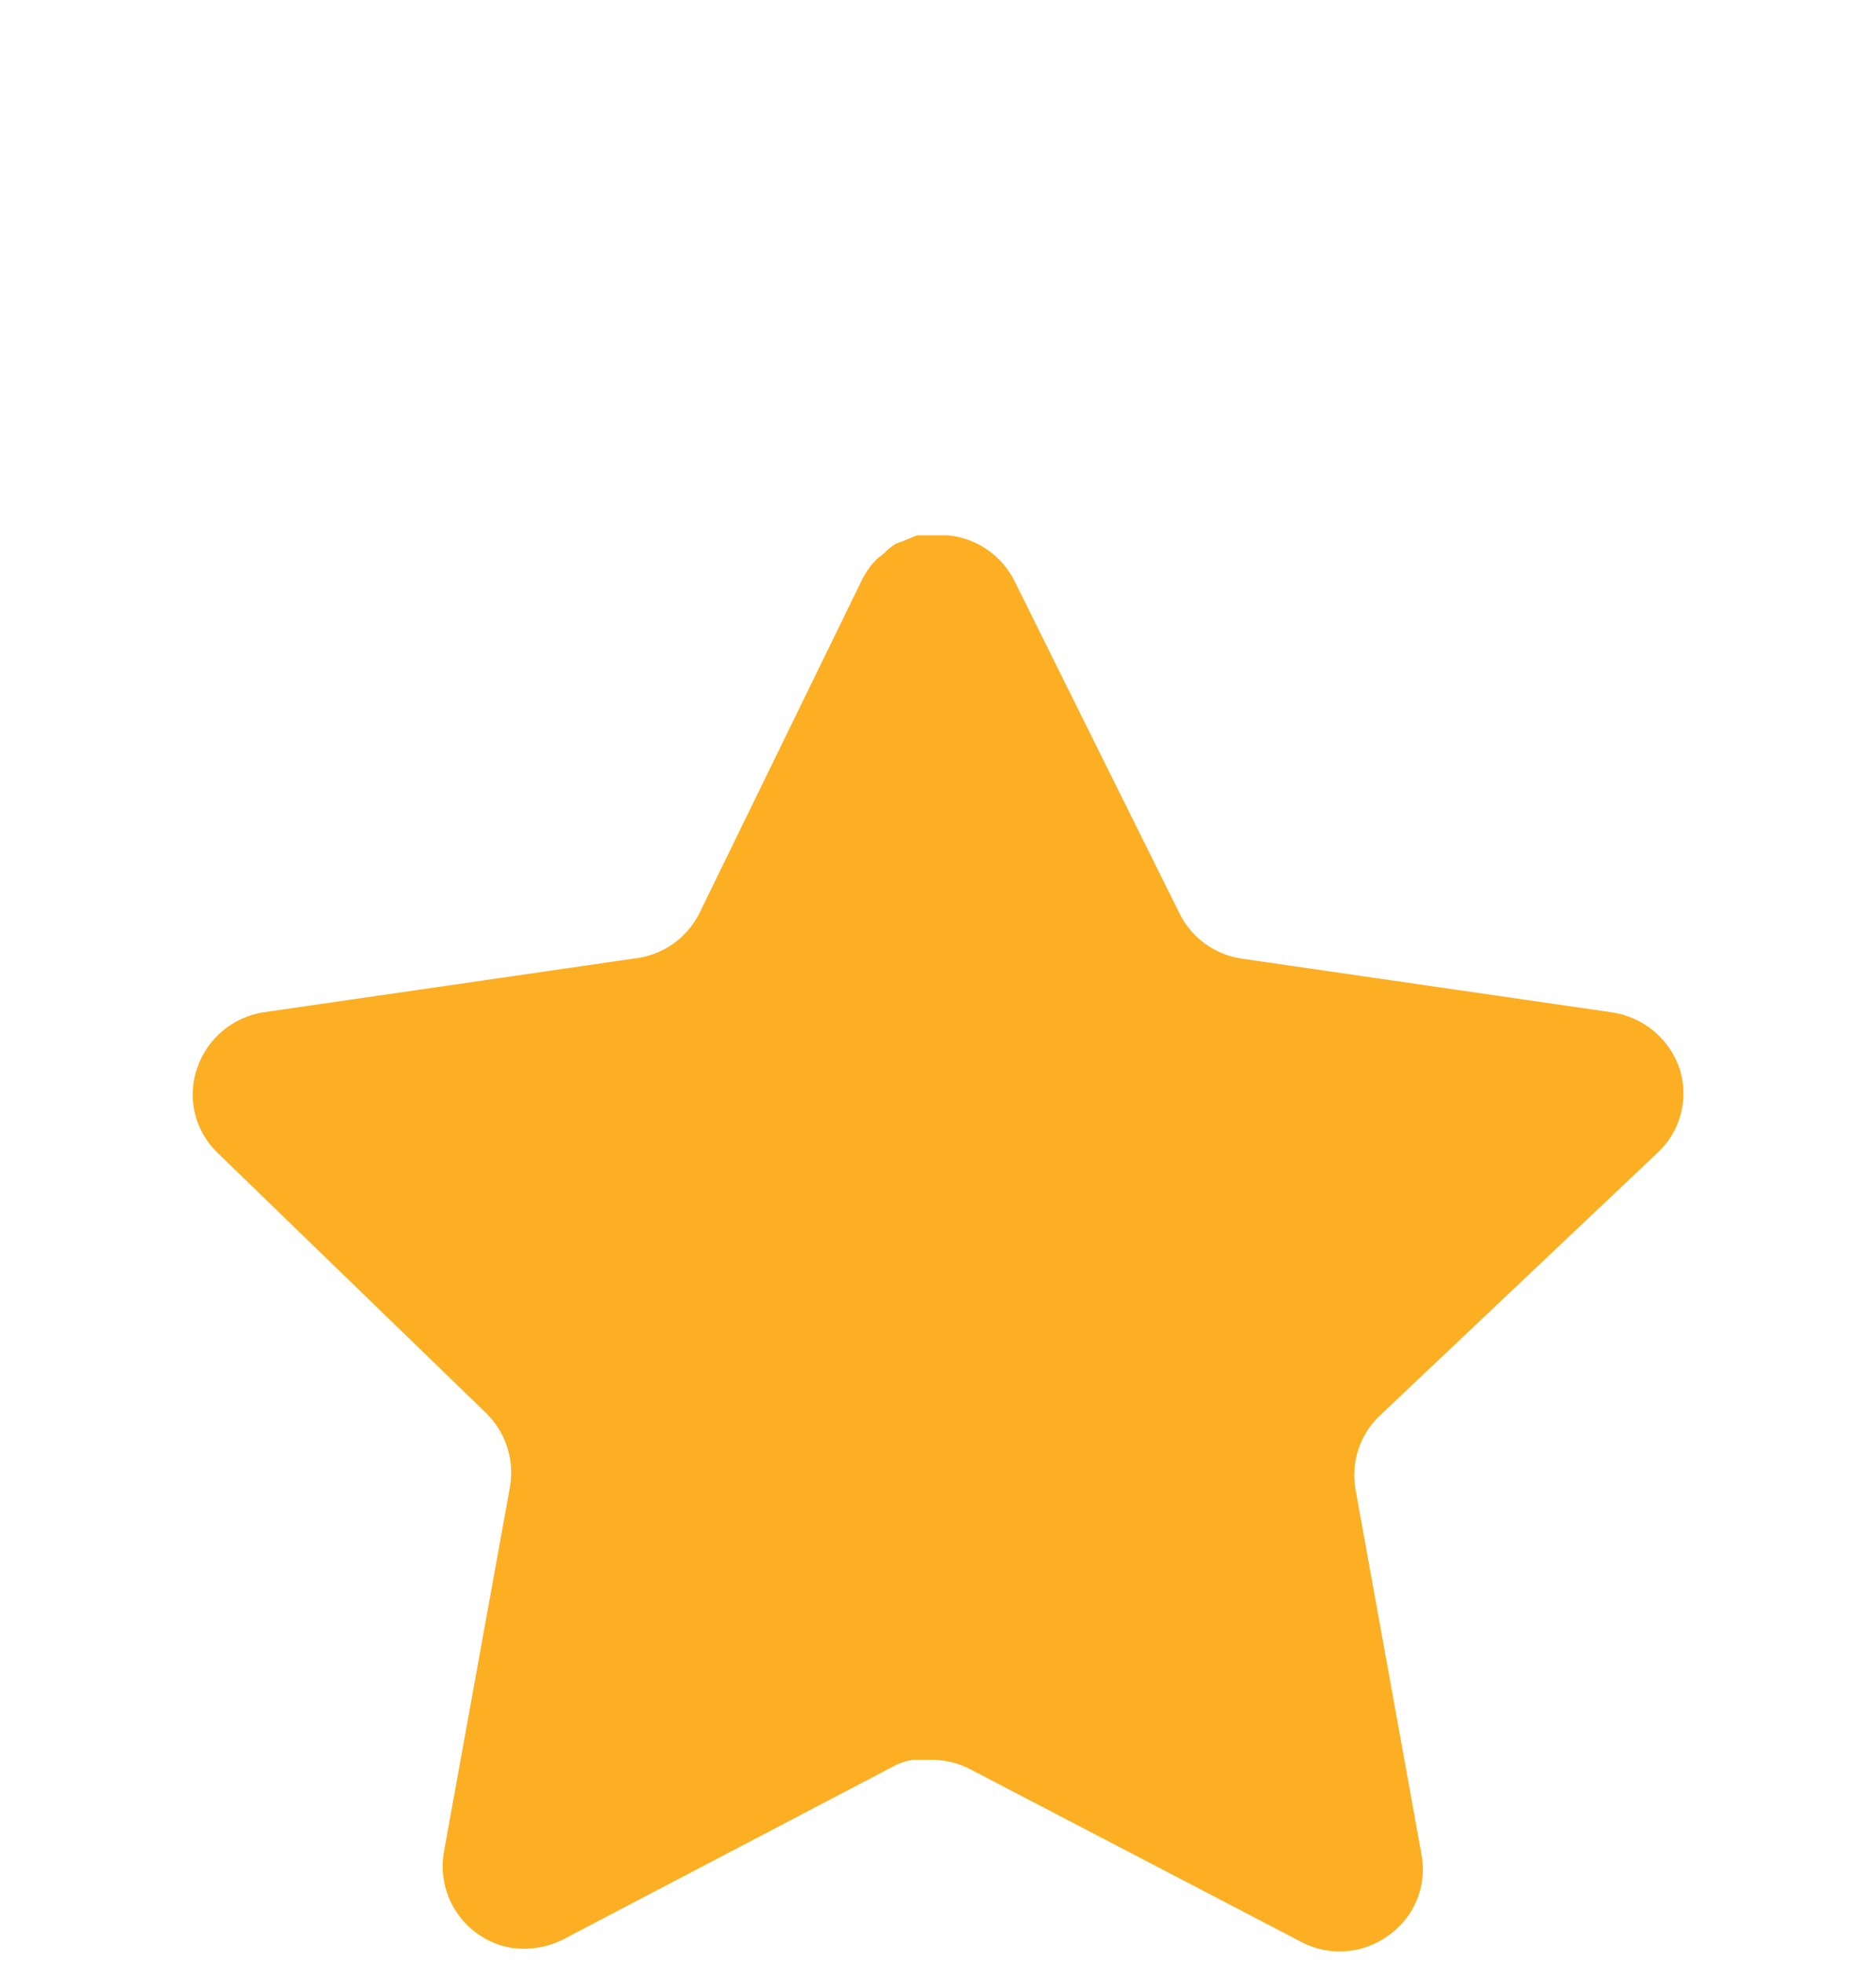 <svg width="43" height="45" viewBox="0 0 43 45" fill="none" xmlns="http://www.w3.org/2000/svg">
<g filter="url(#filter0_dd_326_10727)">
<path d="M31.611 24.463C31.168 24.892 30.965 25.512 31.066 26.12L32.585 34.525C32.713 35.237 32.412 35.958 31.816 36.37C31.232 36.797 30.454 36.848 29.817 36.507L22.251 32.56C21.988 32.42 21.696 32.345 21.397 32.337H20.934C20.773 32.361 20.616 32.412 20.473 32.49L12.905 36.456C12.53 36.643 12.107 36.71 11.692 36.643C10.68 36.452 10.006 35.489 10.171 34.472L11.692 26.067C11.793 25.454 11.589 24.83 11.147 24.395L4.978 18.416C4.462 17.915 4.283 17.163 4.518 16.485C4.747 15.809 5.332 15.315 6.037 15.204L14.528 13.972C15.173 13.905 15.741 13.513 16.031 12.932L19.772 5.261C19.861 5.091 19.975 4.933 20.114 4.8L20.268 4.681C20.348 4.592 20.44 4.518 20.543 4.458L20.729 4.39L21.019 4.271H21.738C22.381 4.337 22.946 4.722 23.242 5.296L27.033 12.932C27.306 13.49 27.837 13.878 28.451 13.972L36.941 15.204C37.658 15.306 38.258 15.802 38.495 16.485C38.719 17.17 38.526 17.922 38 18.416L31.611 24.463Z" fill="#FCAF23"/>
</g>
<defs>
<filter id="filter0_dd_326_10727" x="-3" y="0" width="49" height="49" filterUnits="userSpaceOnUse" color-interpolation-filters="sRGB">
<feFlood flood-opacity="0" result="BackgroundImageFix"/>
<feColorMatrix in="SourceAlpha" type="matrix" values="0 0 0 0 0 0 0 0 0 0 0 0 0 0 0 0 0 0 127 0" result="hardAlpha"/>
<feOffset dy="4"/>
<feGaussianBlur stdDeviation="2"/>
<feComposite in2="hardAlpha" operator="out"/>
<feColorMatrix type="matrix" values="0 0 0 0 0 0 0 0 0 0 0 0 0 0 0 0 0 0 0.25 0"/>
<feBlend mode="normal" in2="BackgroundImageFix" result="effect1_dropShadow_326_10727"/>
<feColorMatrix in="SourceAlpha" type="matrix" values="0 0 0 0 0 0 0 0 0 0 0 0 0 0 0 0 0 0 127 0" result="hardAlpha"/>
<feOffset dy="4"/>
<feGaussianBlur stdDeviation="2"/>
<feComposite in2="hardAlpha" operator="out"/>
<feColorMatrix type="matrix" values="0 0 0 0 0 0 0 0 0 0 0 0 0 0 0 0 0 0 0.25 0"/>
<feBlend mode="normal" in2="effect1_dropShadow_326_10727" result="effect2_dropShadow_326_10727"/>
<feBlend mode="normal" in="SourceGraphic" in2="effect2_dropShadow_326_10727" result="shape"/>
</filter>
</defs>
</svg>
